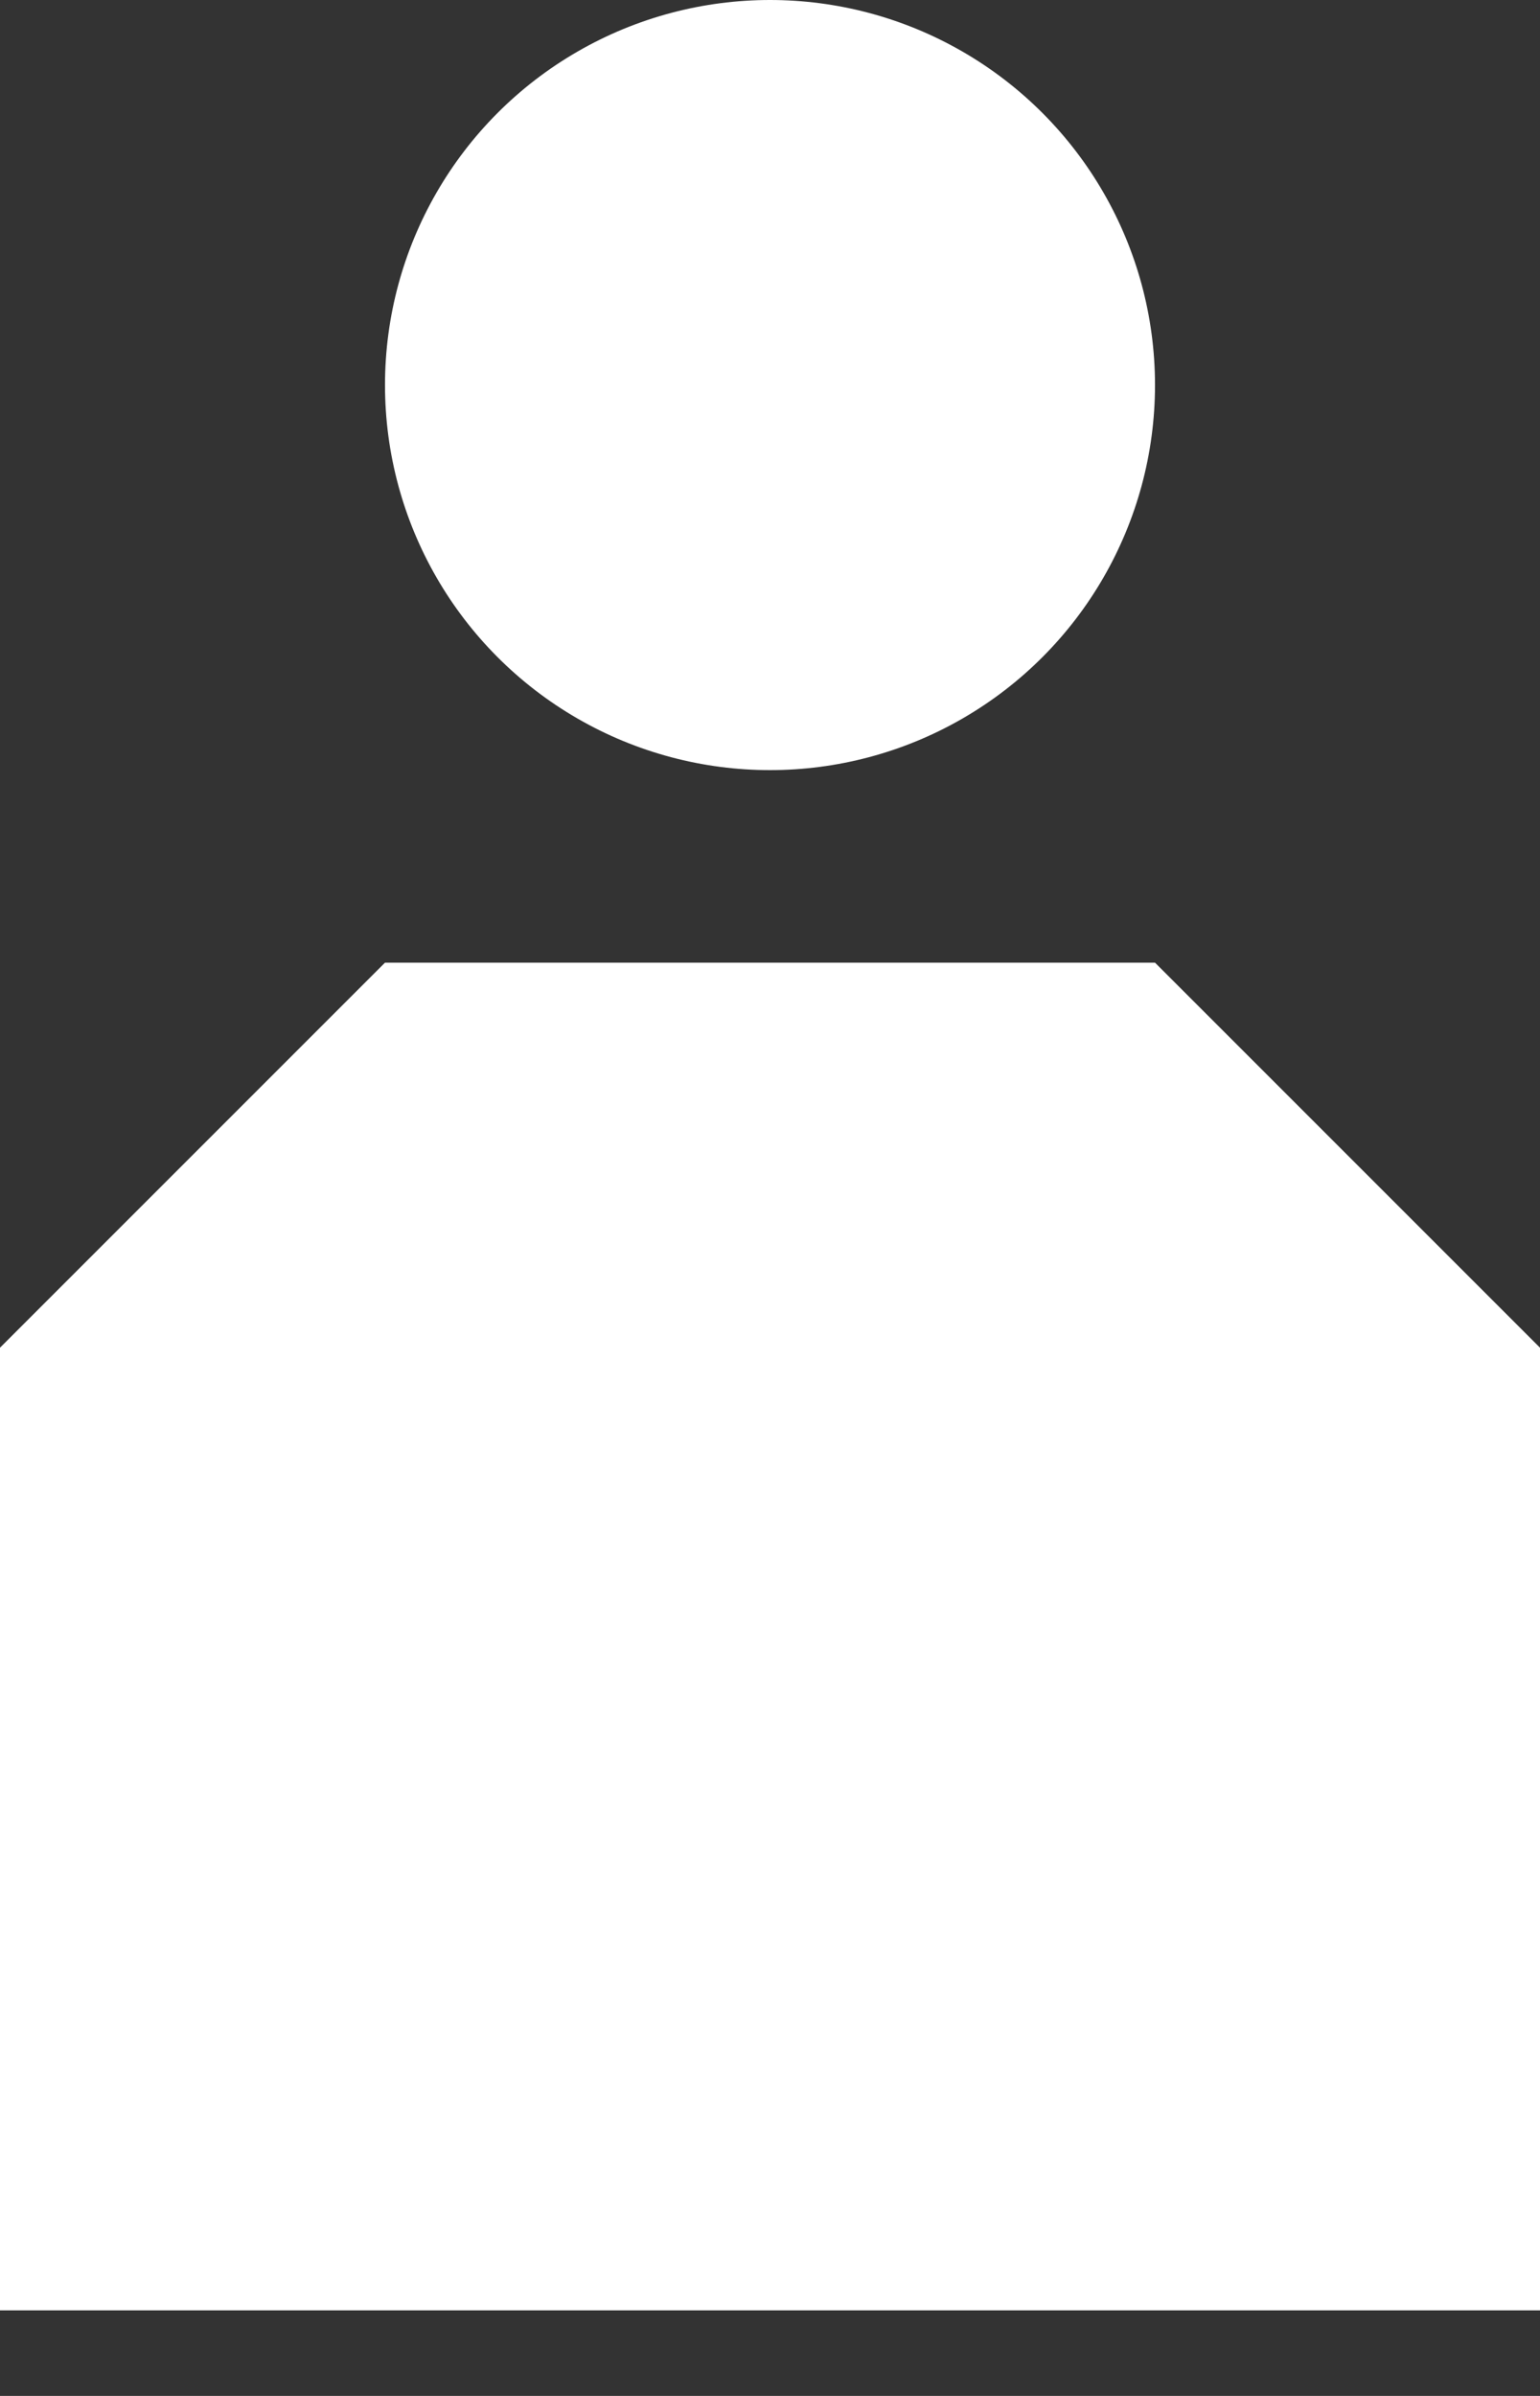 <svg width="9" height="14" viewBox="0 0 9 14" fill="none" xmlns="http://www.w3.org/2000/svg">
<rect x="0" y="0" width="9" height="14" fill="#333333" stroke="none"/>
<circle cx="4.5" cy="2.25" r="2.25" fill="white"/>
<path d="M0 7.875L2.25 5.625H6.75L9 7.875V13.5H0V7.875Z" fill="white"/>
</svg>
